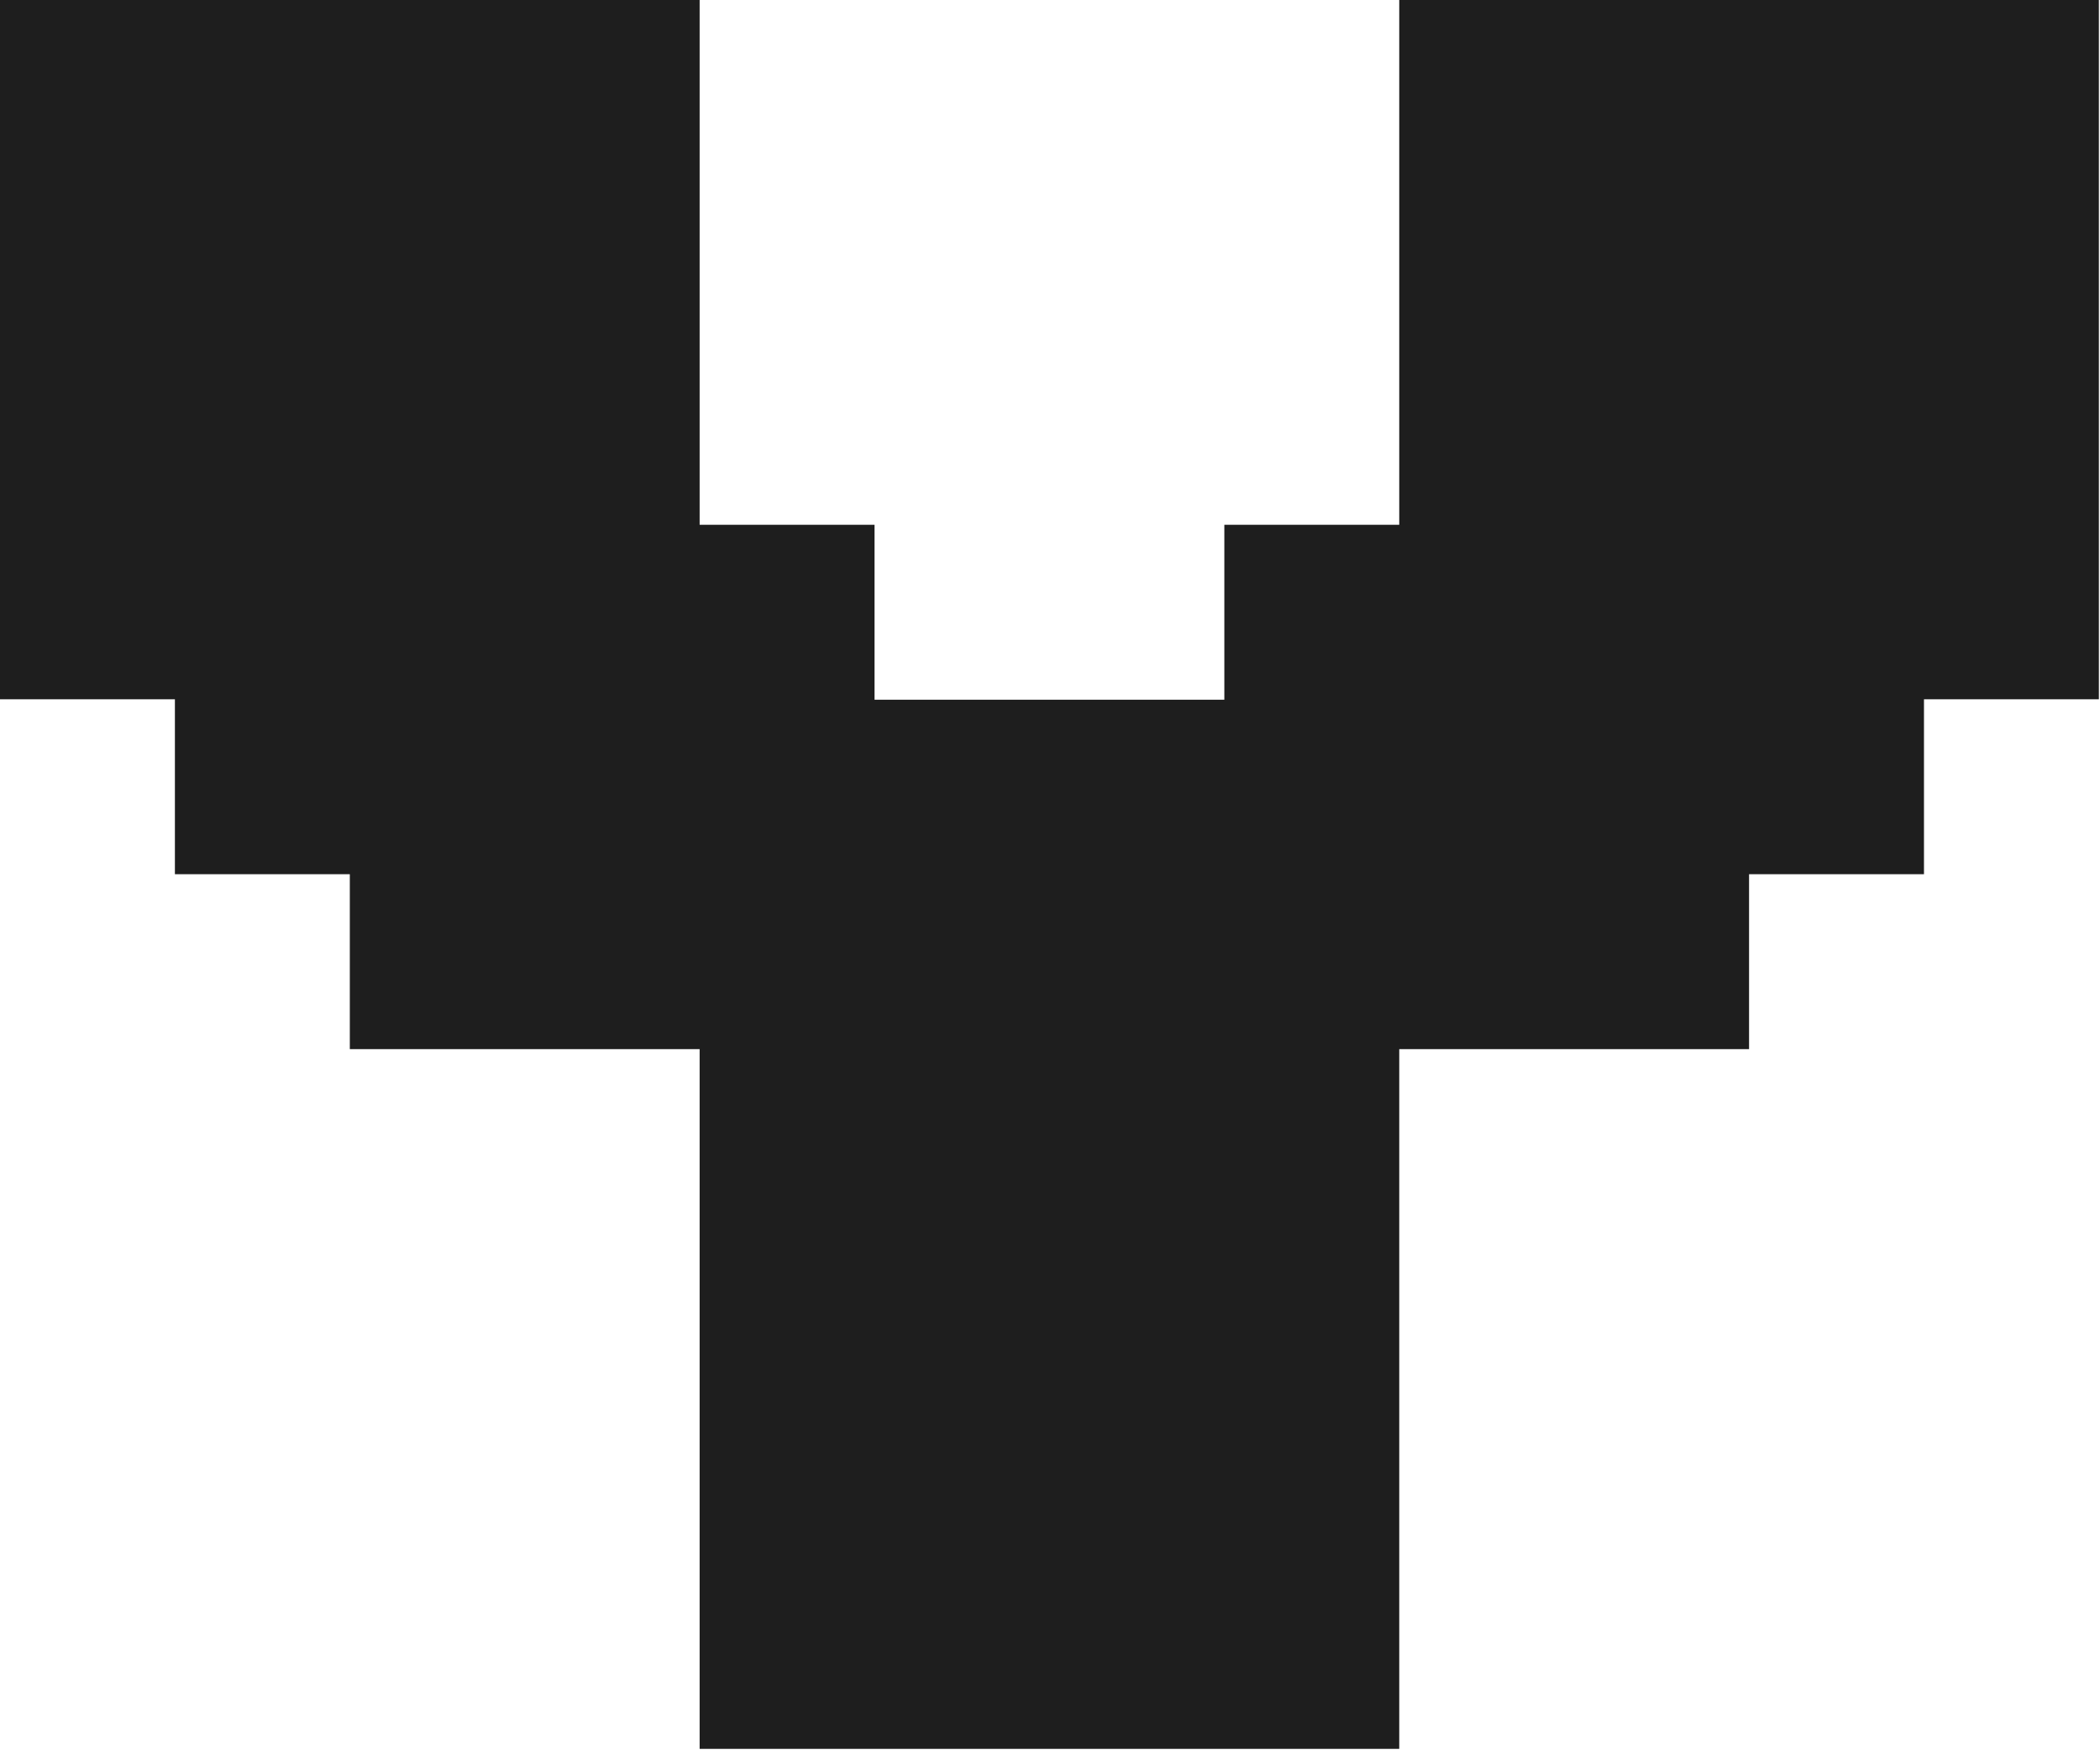 <svg width="146" height="122" viewBox="0 0 146 122" fill="none" xmlns="http://www.w3.org/2000/svg">
<path d="M0.031 0H48.641V36.48H60.801V48.64H85.121V36.48H97.281V0H145.922V48.61H133.762V60.77H121.601V72.93H97.281V121.571H48.641V72.93H24.321V60.77H12.16V48.61H0V0H0.031Z" fill="#1E1E1E"/>
</svg>
